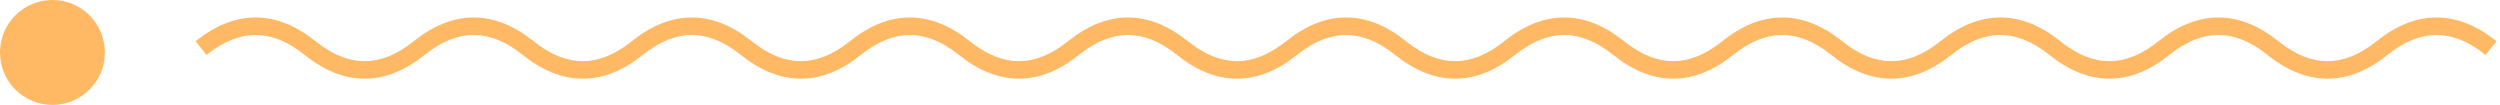 <svg width="286" height="12" viewBox="0 0 286 12" fill="none" xmlns="http://www.w3.org/2000/svg">
<path fill-rule="evenodd" clip-rule="evenodd" d="M6 12C9.314 12 12 9.314 12 6C12 2.686 9.314 0 6 0C2.686 0 0 2.686 0 6C0 9.314 2.686 12 6 12ZM23.625 6.28C25.578 4.715 27.443 4 29.238 4C31.032 4 32.897 4.715 34.849 6.28C37.055 8.049 39.349 9 41.712 9C44.077 9 46.37 8.049 48.575 6.28C50.528 4.715 52.393 4 54.188 4C55.982 4 57.847 4.715 59.8 6.28C62.005 8.049 64.299 9 66.662 9C69.026 9 71.32 8.049 73.525 6.28C75.478 4.715 77.343 4 79.138 4C80.932 4 82.797 4.715 84.749 6.28C86.955 8.049 89.249 9 91.612 9C93.977 9 96.27 8.049 98.475 6.28C100.428 4.715 102.293 4 104.087 4C105.882 4 107.747 4.715 109.7 6.28C111.905 8.049 114.198 9 116.562 9C118.927 9 121.22 8.049 123.425 6.28C125.378 4.715 127.243 4 129.038 4C130.832 4 132.697 4.715 134.65 6.28C136.855 8.049 139.148 9 141.513 9C143.877 9 146.17 8.049 148.375 6.28C150.328 4.715 152.193 4 153.987 4C155.782 4 157.647 4.715 159.6 6.28C161.805 8.049 164.099 9 166.463 9C168.827 9 171.12 8.049 173.325 6.28C175.278 4.715 177.143 4 178.938 4C180.732 4 182.597 4.715 184.55 6.28C186.755 8.049 189.048 9 191.412 9C193.776 9 196.07 8.049 198.275 6.28C200.228 4.715 202.093 4 203.888 4C205.682 4 207.547 4.715 209.5 6.28C211.705 8.049 213.998 9 216.362 9C218.727 9 221.02 8.049 223.225 6.28C225.178 4.715 227.043 4 228.837 4C230.632 4 232.497 4.715 234.45 6.28C236.655 8.049 238.948 9 241.312 9C243.677 9 245.97 8.049 248.175 6.28C250.128 4.715 251.993 4 253.787 4C255.582 4 257.447 4.715 259.4 6.28C261.605 8.049 263.898 9 266.263 9C268.627 9 270.92 8.049 273.125 6.28C275.078 4.715 276.943 4 278.737 4C280.532 4 282.397 4.715 284.349 6.28L285.6 4.72C283.395 2.951 281.102 2 278.737 2C276.373 2 274.08 2.951 271.875 4.72C269.922 6.285 268.057 7 266.263 7C264.468 7 262.603 6.285 260.65 4.72C258.445 2.951 256.151 2 253.787 2C251.423 2 249.13 2.951 246.925 4.72C244.972 6.285 243.107 7 241.312 7C239.518 7 237.653 6.285 235.7 4.72C233.495 2.951 231.202 2 228.837 2C226.473 2 224.18 2.951 221.974 4.72C220.022 6.285 218.157 7 216.362 7C214.568 7 212.703 6.285 210.75 4.72C208.545 2.951 206.252 2 203.888 2C201.523 2 199.23 2.951 197.025 4.72C195.072 6.285 193.207 7 191.412 7C189.618 7 187.753 6.285 185.8 4.72C183.595 2.951 181.302 2 178.938 2C176.573 2 174.28 2.951 172.075 4.72C170.122 6.285 168.257 7 166.463 7C164.668 7 162.803 6.285 160.85 4.72C158.645 2.951 156.352 2 153.987 2C151.623 2 149.33 2.951 147.125 4.72C145.172 6.285 143.307 7 141.513 7C139.718 7 137.853 6.285 135.9 4.72C133.695 2.951 131.402 2 129.038 2C126.673 2 124.38 2.951 122.175 4.72C120.222 6.285 118.357 7 116.562 7C114.768 7 112.903 6.285 110.95 4.72C108.745 2.951 106.452 2 104.087 2C101.723 2 99.43 2.951 97.225 4.72C95.272 6.285 93.407 7 91.612 7C89.818 7 87.953 6.285 86.001 4.72C83.795 2.951 81.501 2 79.138 2C76.773 2 74.48 2.951 72.275 4.72C70.322 6.285 68.457 7 66.662 7C64.868 7 63.003 6.285 61.05 4.72C58.845 2.951 56.551 2 54.188 2C51.824 2 49.53 2.951 47.325 4.72C45.372 6.285 43.507 7 41.712 7C39.918 7 38.053 6.285 36.1 4.72C33.895 2.951 31.602 2 29.238 2C26.873 2 24.58 2.951 22.375 4.72L23.625 6.28Z" fill="#FFB864"/>
</svg>
